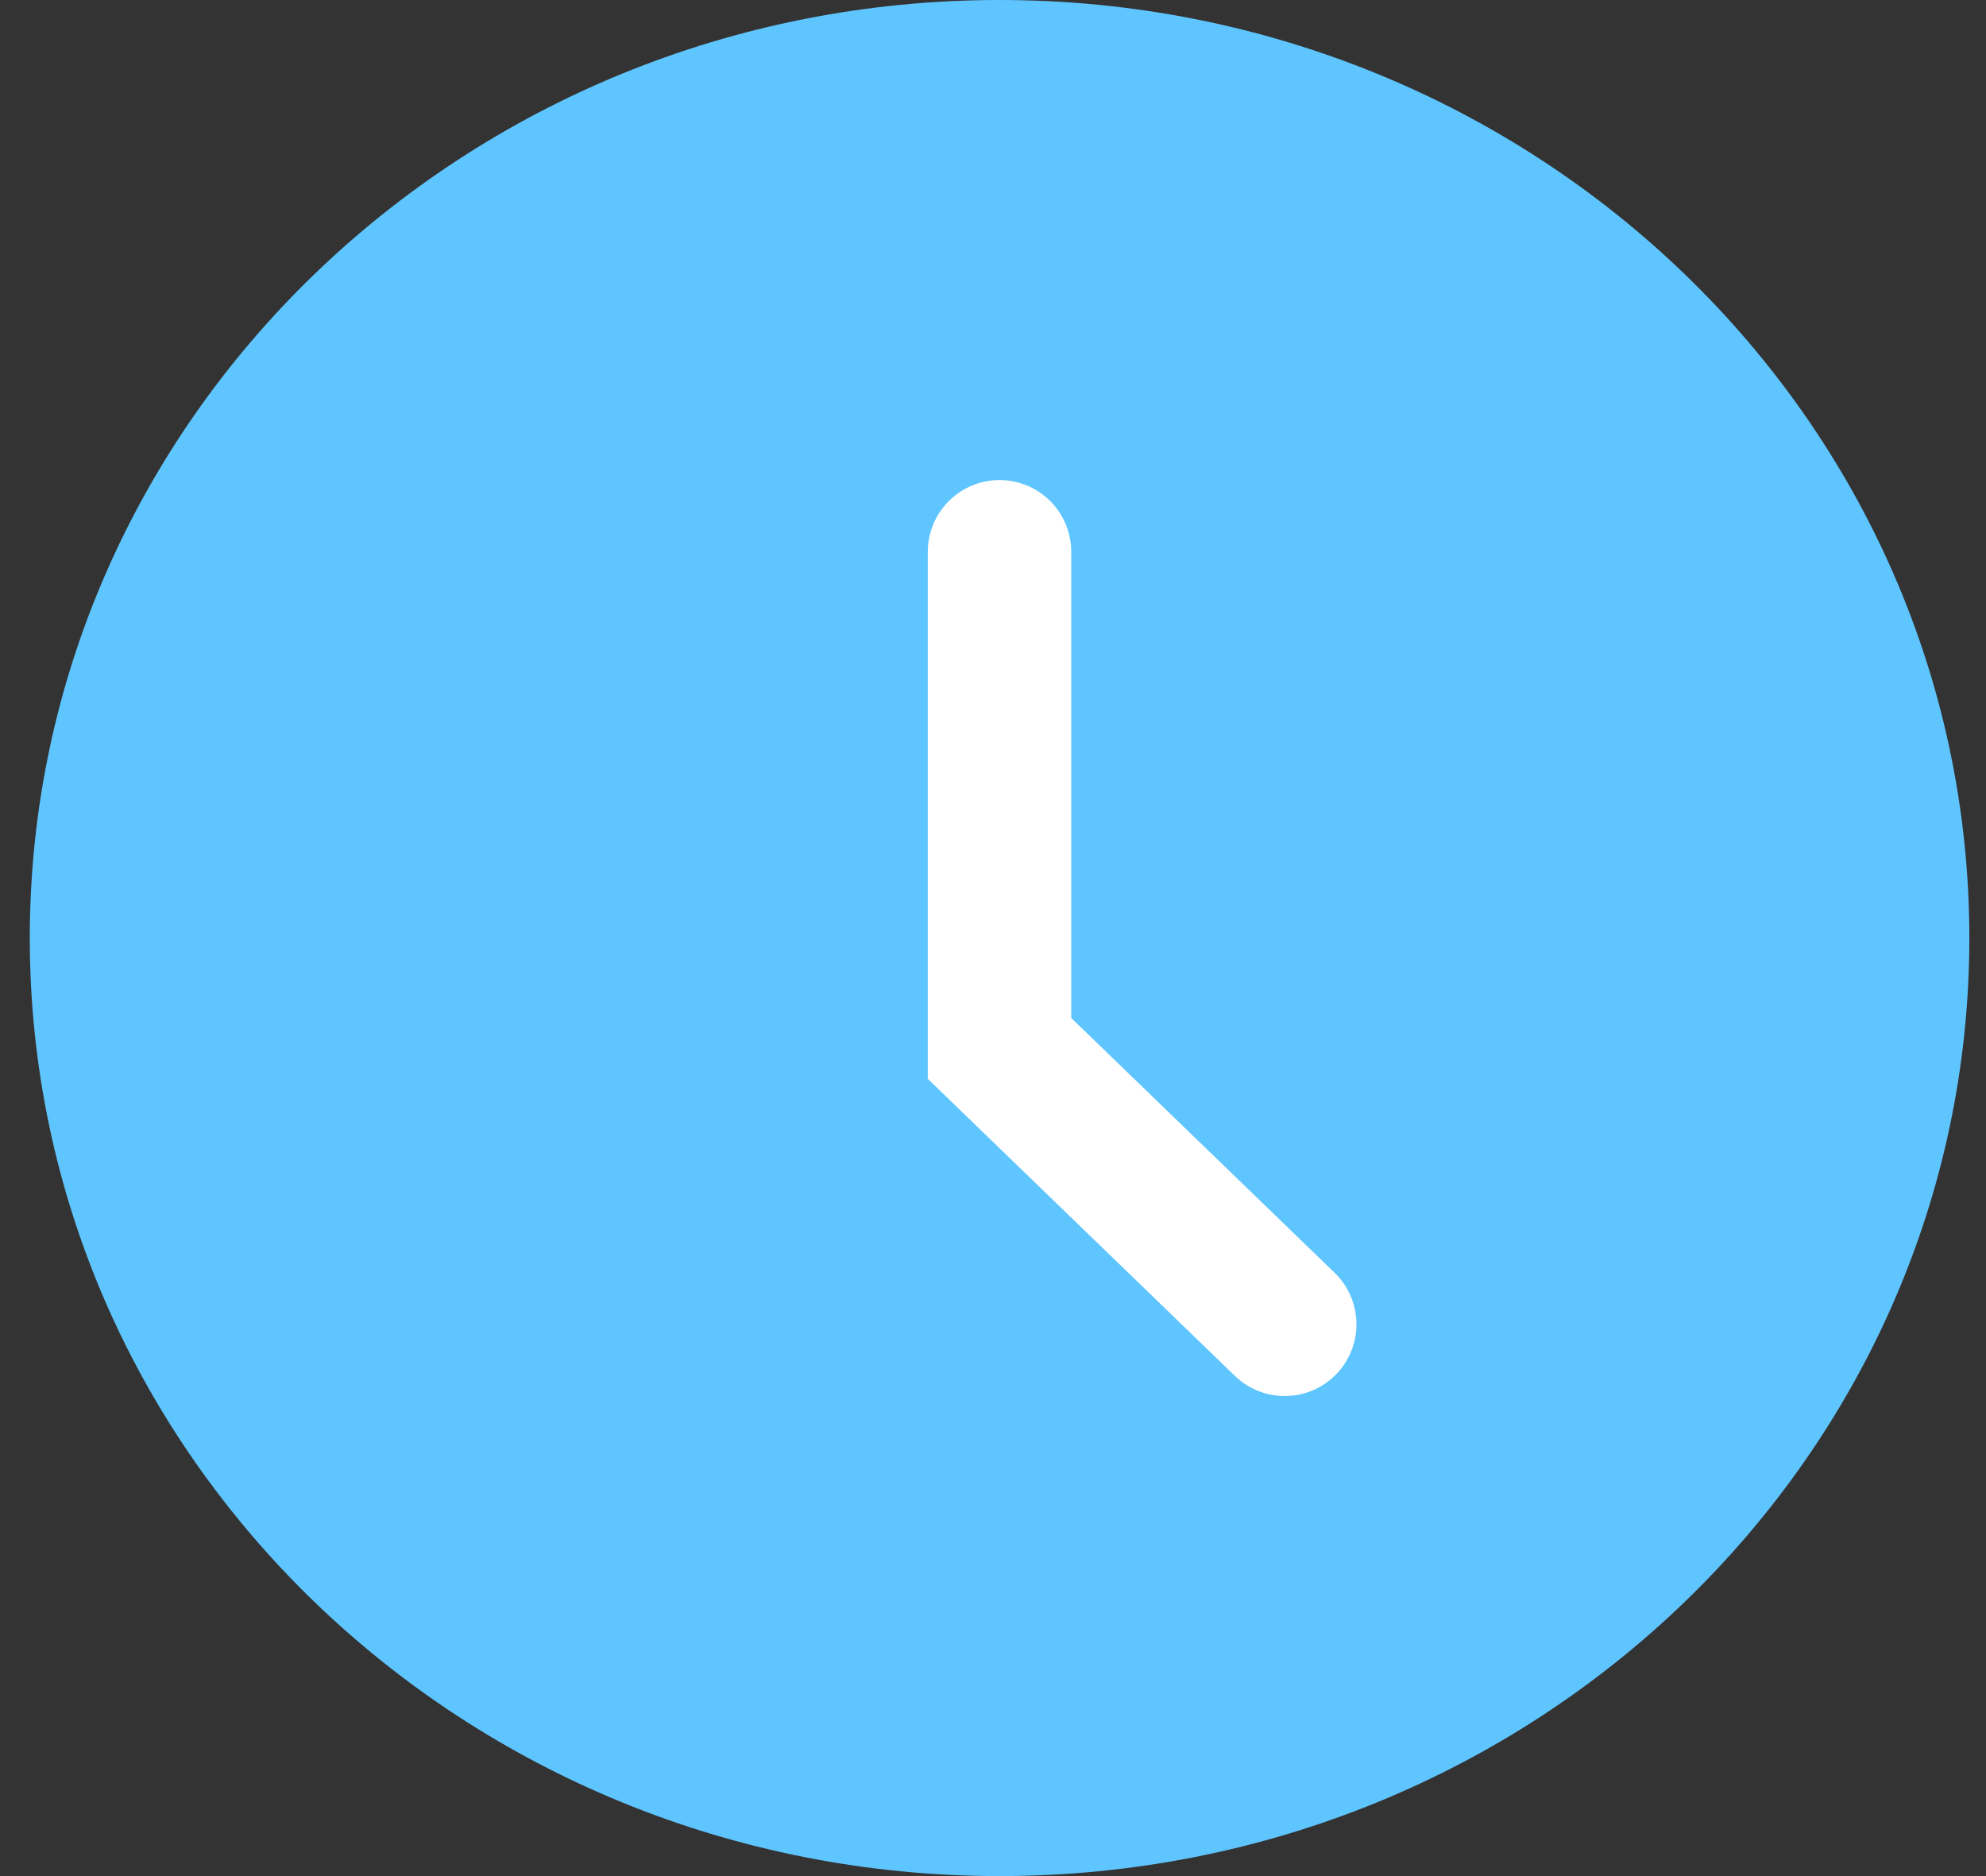 <svg width="18" height="17" viewBox="0 0 18 17" fill="none" xmlns="http://www.w3.org/2000/svg">
<rect x="0" y="0" width="18" height="17" fill="#333333" stroke="none"/>
<path fill-rule="evenodd" clip-rule="evenodd" d="M9.059 17C13.914 17 17.849 13.194 17.849 8.5C17.849 3.806 13.914 0 9.059 0C4.205 0 0.27 3.806 0.27 8.5C0.27 13.194 4.205 17 9.059 17Z" fill="#5FC5FF"/>
<path d="M9.059 5V9.5L11.644 12" stroke="white" stroke-width="1.3" stroke-linecap="round"/>
</svg>
